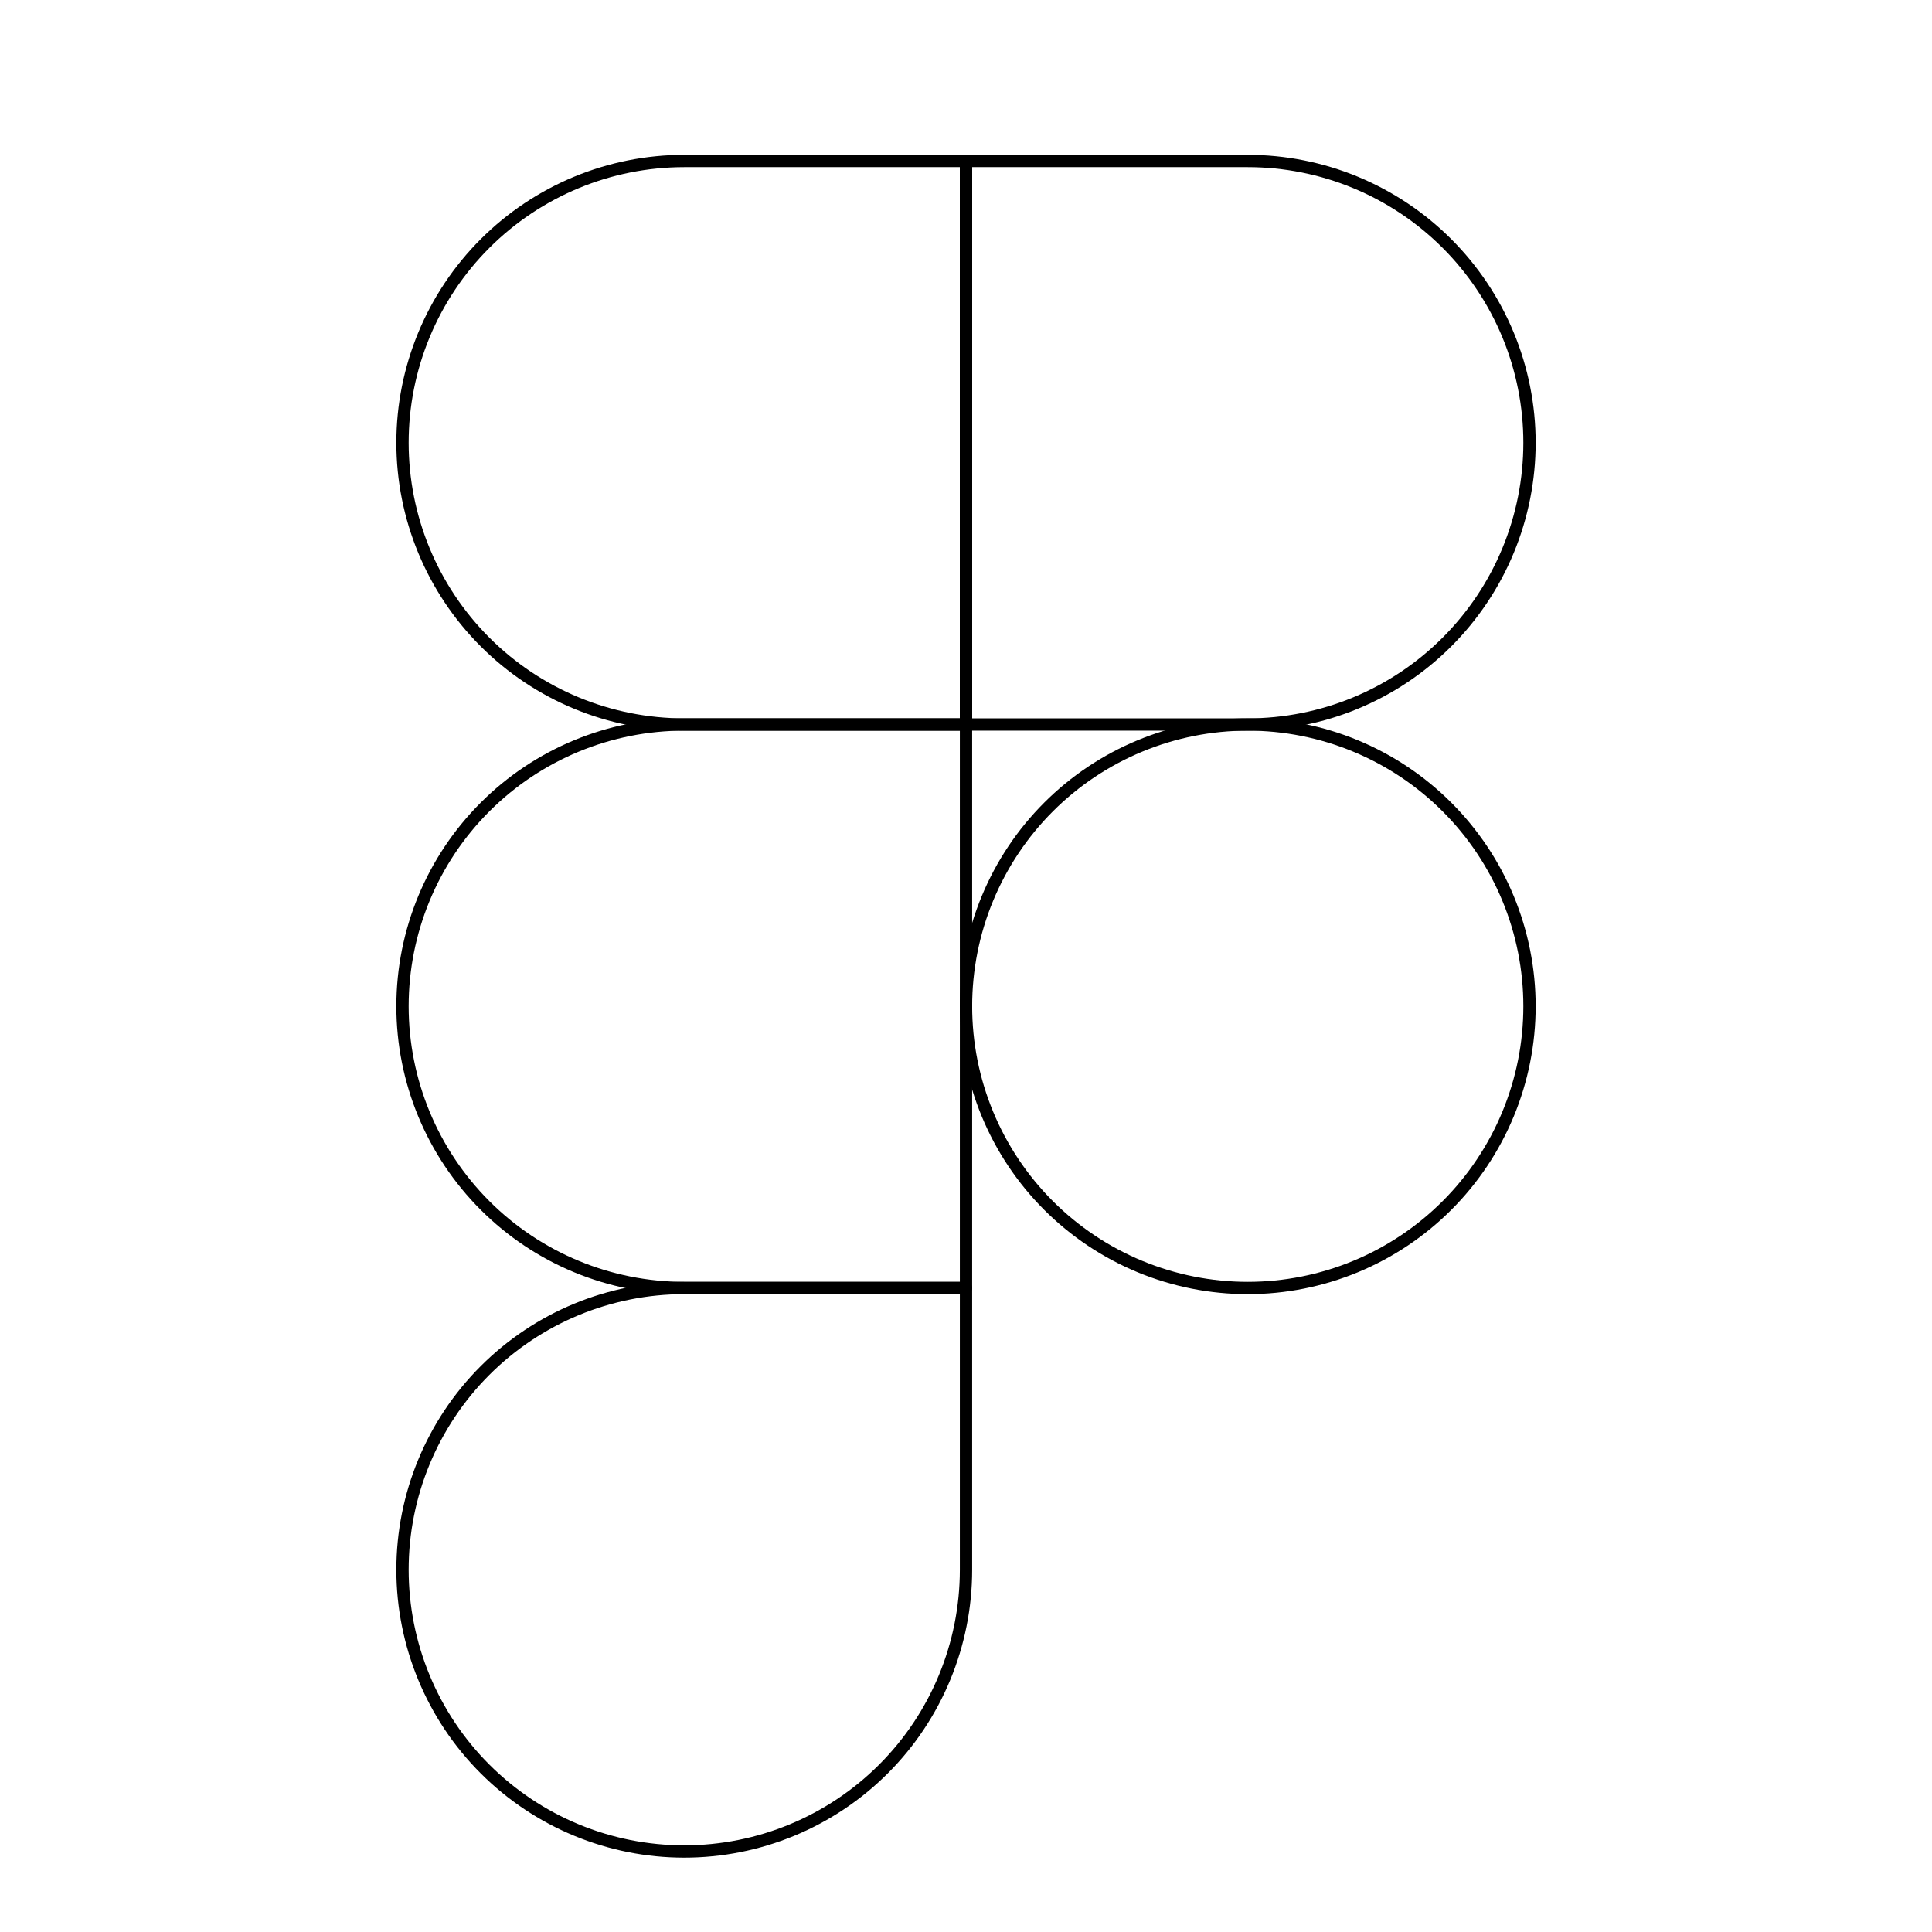 <svg width="314" height="314" viewBox="0 0 314 314" fill="none" xmlns="http://www.w3.org/2000/svg">
<path d="M65.417 71.958C65.417 59.814 70.241 48.166 78.829 39.579C87.416 30.991 99.064 26.167 111.208 26.167H157V117.75H111.208C99.064 117.75 87.416 112.926 78.829 104.338C70.241 95.75 65.417 84.103 65.417 71.958Z" stroke="black" stroke-width="2" stroke-linecap="round" stroke-linejoin="round"/>
<path d="M157 26.167H202.792C208.805 26.167 214.76 27.351 220.315 29.652C225.871 31.954 230.919 35.327 235.171 39.579C239.423 43.831 242.796 48.879 245.098 54.435C247.399 59.99 248.583 65.945 248.583 71.958C248.583 77.972 247.399 83.926 245.098 89.482C242.796 95.038 239.423 100.086 235.171 104.338C230.919 108.59 225.871 111.963 220.315 114.264C214.76 116.566 208.805 117.75 202.792 117.75H157V26.167Z" stroke="black" stroke-width="2" stroke-linecap="round" stroke-linejoin="round"/>
<path d="M157 163.542C157 157.528 158.184 151.574 160.486 146.018C162.787 140.462 166.16 135.414 170.412 131.162C174.664 126.91 179.712 123.537 185.268 121.236C190.824 118.934 196.778 117.75 202.792 117.75C208.805 117.75 214.76 118.934 220.315 121.236C225.871 123.537 230.919 126.91 235.171 131.162C239.423 135.414 242.796 140.462 245.098 146.018C247.399 151.574 248.583 157.528 248.583 163.542C248.583 169.555 247.399 175.51 245.098 181.065C242.796 186.621 239.423 191.669 235.171 195.921C230.919 200.173 225.871 203.546 220.315 205.848C214.76 208.149 208.805 209.333 202.792 209.333C196.778 209.333 190.824 208.149 185.268 205.848C179.712 203.546 174.664 200.173 170.412 195.921C166.16 191.669 162.787 186.621 160.486 181.065C158.184 175.51 157 169.555 157 163.542V163.542Z" stroke="black" stroke-width="2" stroke-linecap="round" stroke-linejoin="round"/>
<path d="M65.417 255.125C65.417 242.98 70.241 231.333 78.829 222.745C87.416 214.158 99.064 209.333 111.208 209.333H157V255.125C157 267.27 152.176 278.917 143.588 287.505C135 296.092 123.353 300.917 111.208 300.917C99.064 300.917 87.416 296.092 78.829 287.505C70.241 278.917 65.417 267.27 65.417 255.125Z" stroke="black" stroke-width="2" stroke-linecap="round" stroke-linejoin="round"/>
<path d="M65.417 163.542C65.417 151.397 70.241 139.75 78.829 131.162C87.416 122.574 99.064 117.75 111.208 117.75H157V209.333H111.208C99.064 209.333 87.416 204.509 78.829 195.921C70.241 187.334 65.417 175.686 65.417 163.542Z" stroke="black" stroke-width="2" stroke-linecap="round" stroke-linejoin="round"/>
</svg>
